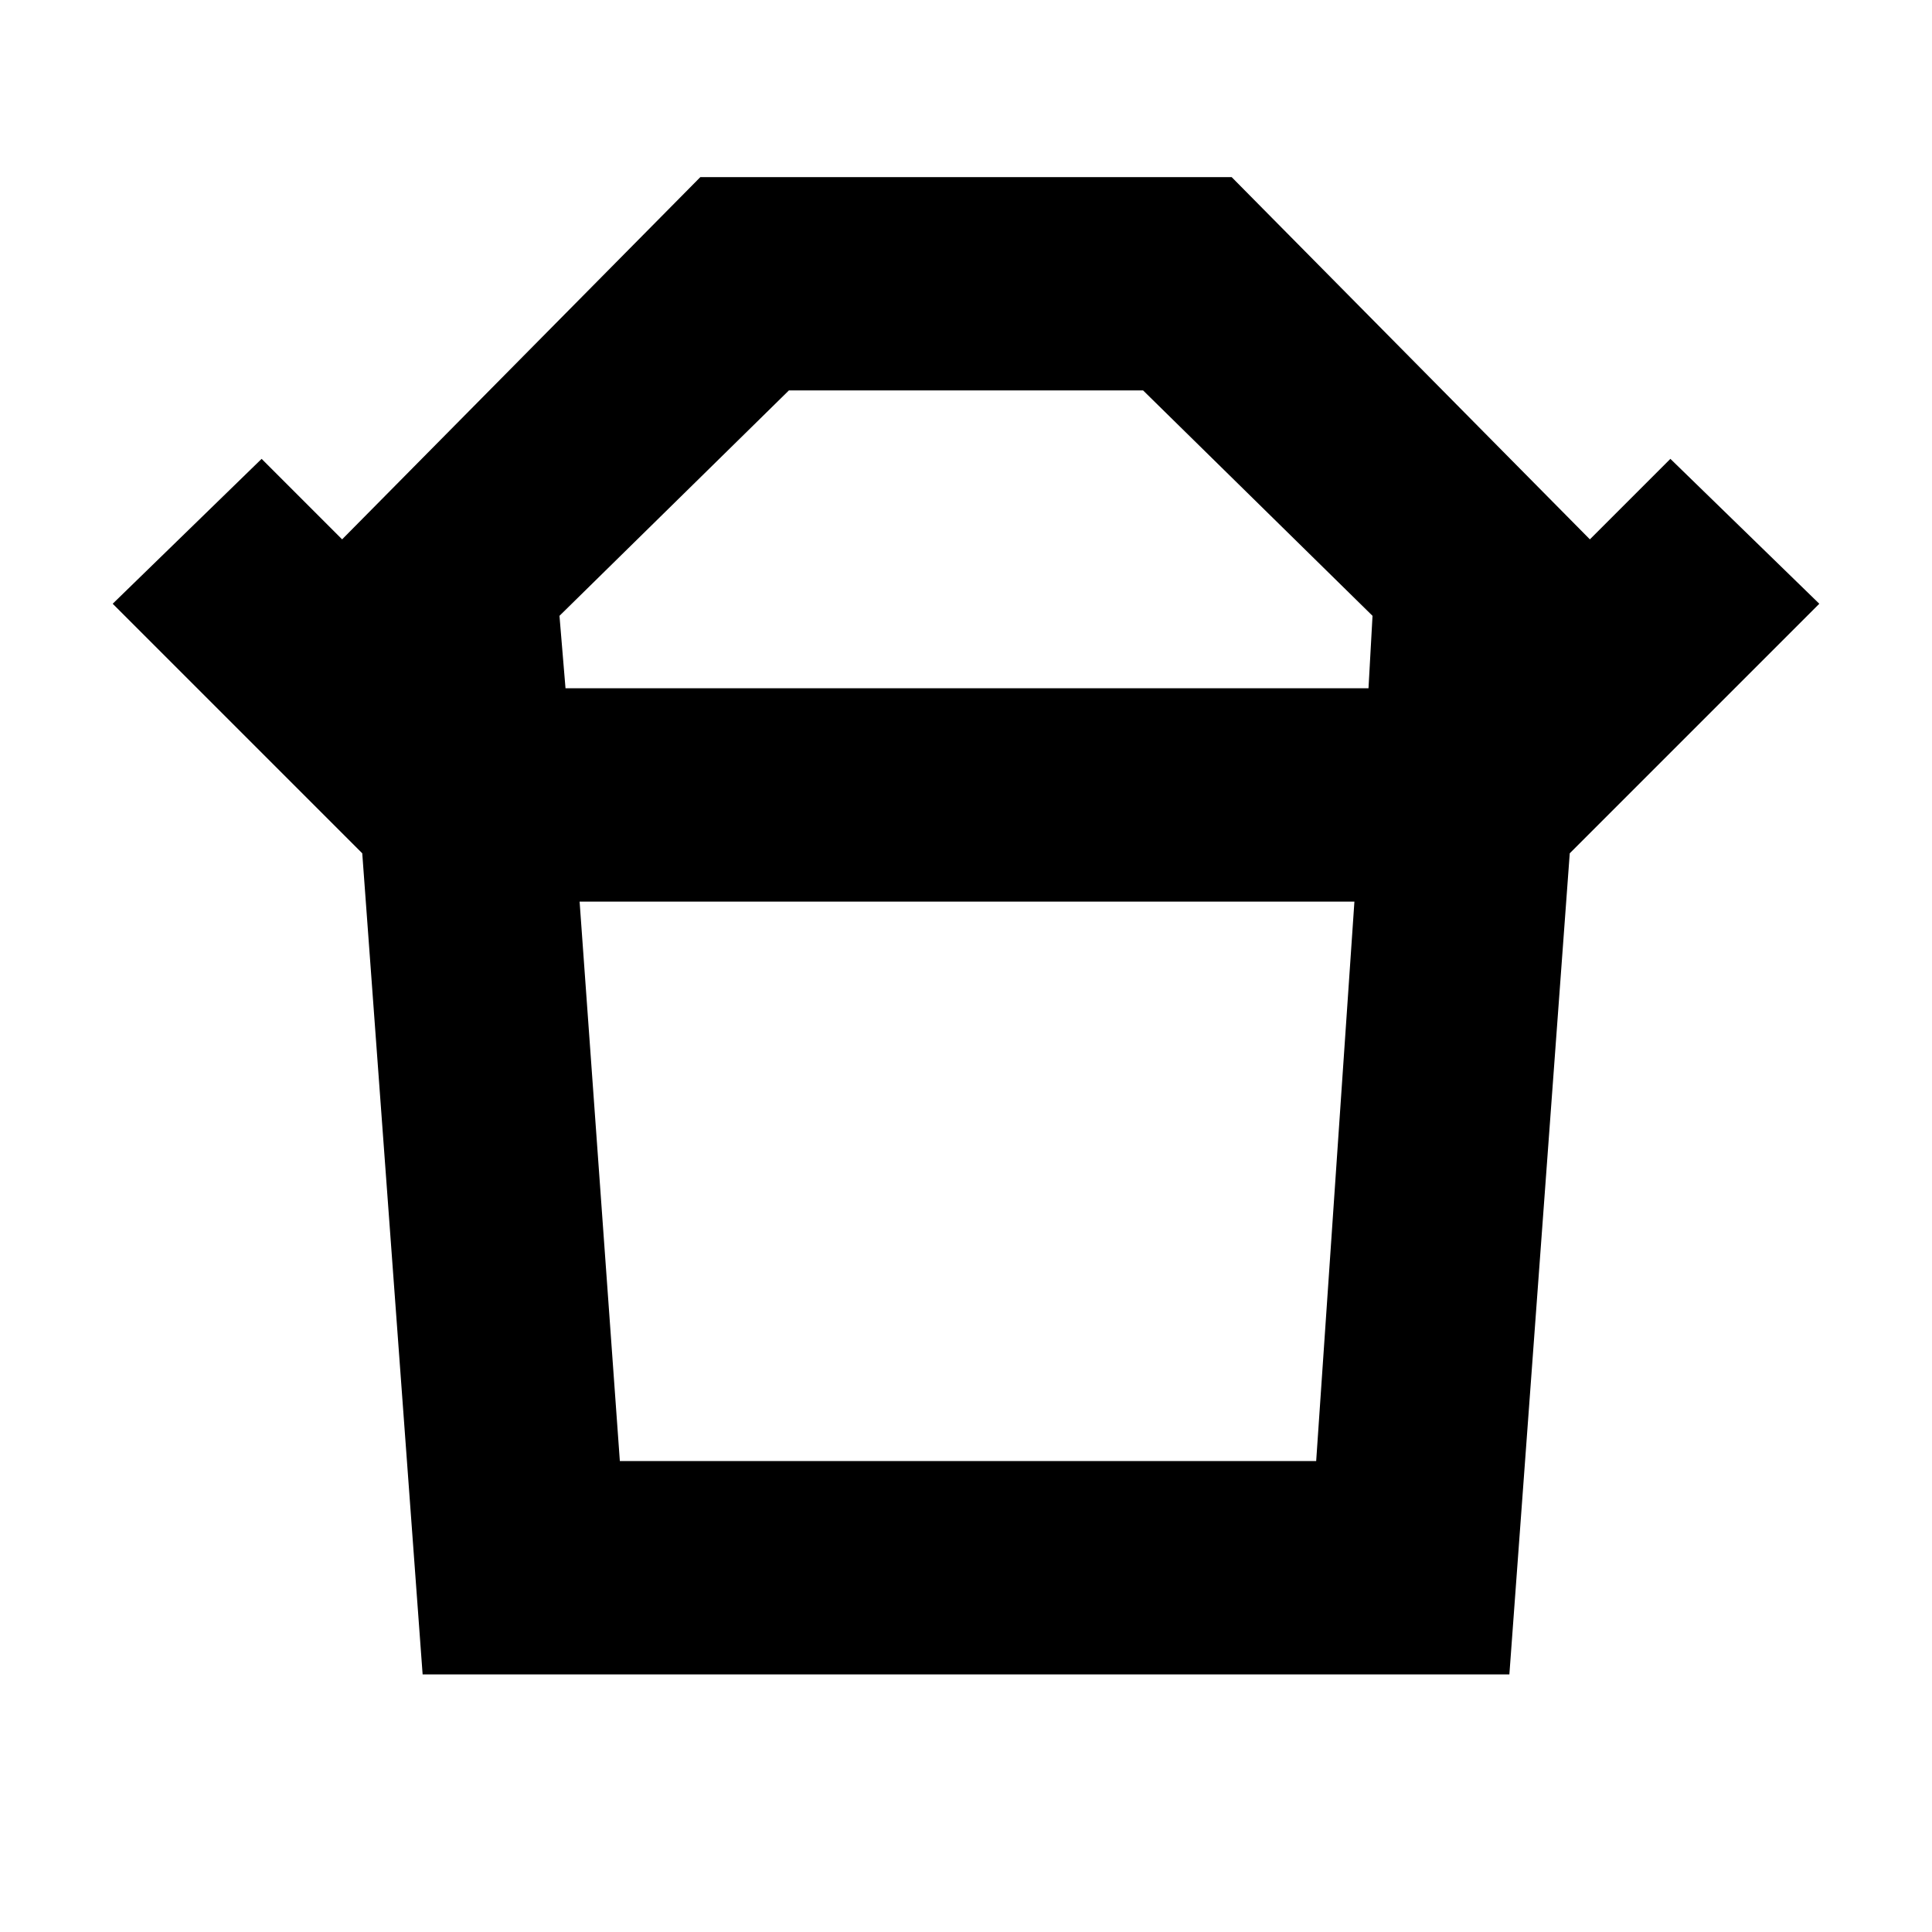 <svg xmlns="http://www.w3.org/2000/svg" height="24" width="24"><path d="M7.7 18.15h8.65l.475-6.95H7.2Zm-.675-9.6H17l.05-.9-2.85-2.8H9.8l-2.85 2.8ZM4.5 10.6 1.4 7.5l1.85-1.8 1 1L8.7 2.2h6.6l4.45 4.5 1-1 1.85 1.8-3.1 3.1Zm.75 10.2L4.5 10.6h15l-.75 10.2ZM12 8.55Zm.025 2.65Z"/></svg>